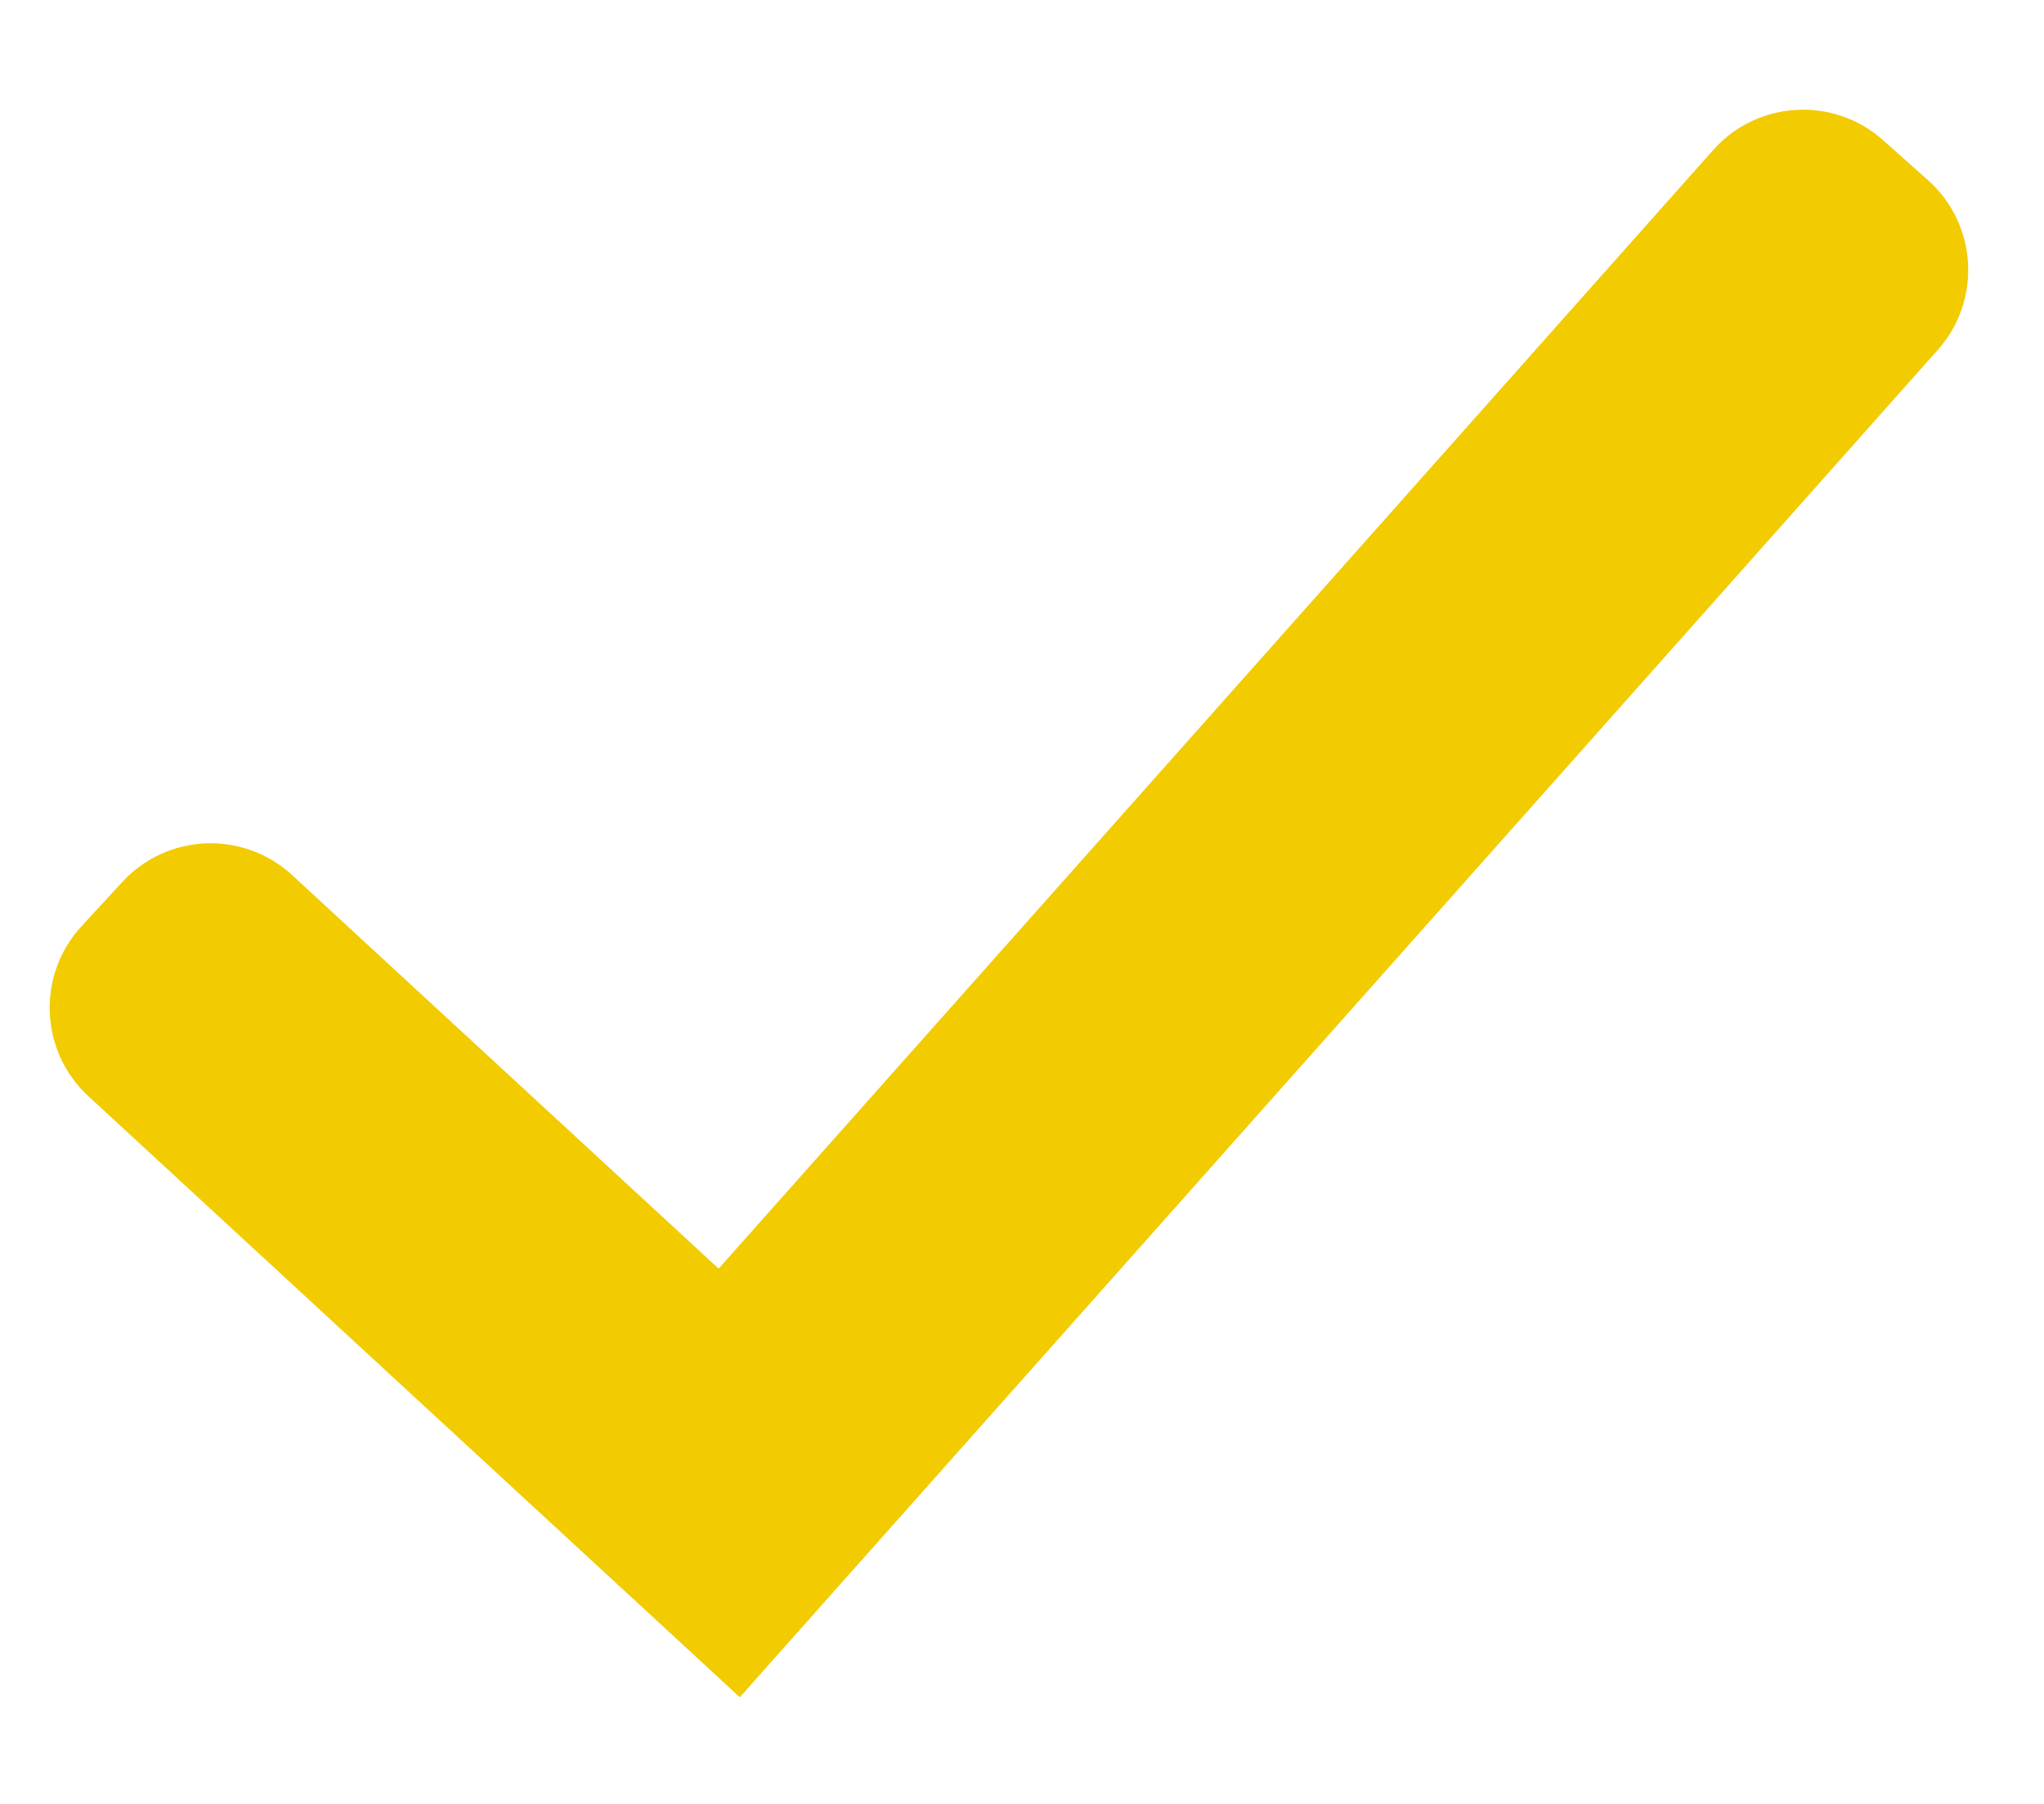 <svg width="17" height="15" viewBox="0 0 17 15" fill="none" xmlns="http://www.w3.org/2000/svg">
<path fill-rule="evenodd" clip-rule="evenodd" d="M16.034 1.497C16.447 1.864 16.484 2.496 16.117 2.909L6.153 14.113L0.735 9.115C0.329 8.741 0.304 8.108 0.678 7.702L1.017 7.334C1.391 6.928 2.024 6.903 2.43 7.277L5.977 10.549L14.249 1.247C14.616 0.835 15.248 0.798 15.661 1.165L16.034 1.497Z" fill="#F2CB00"/>
</svg>
